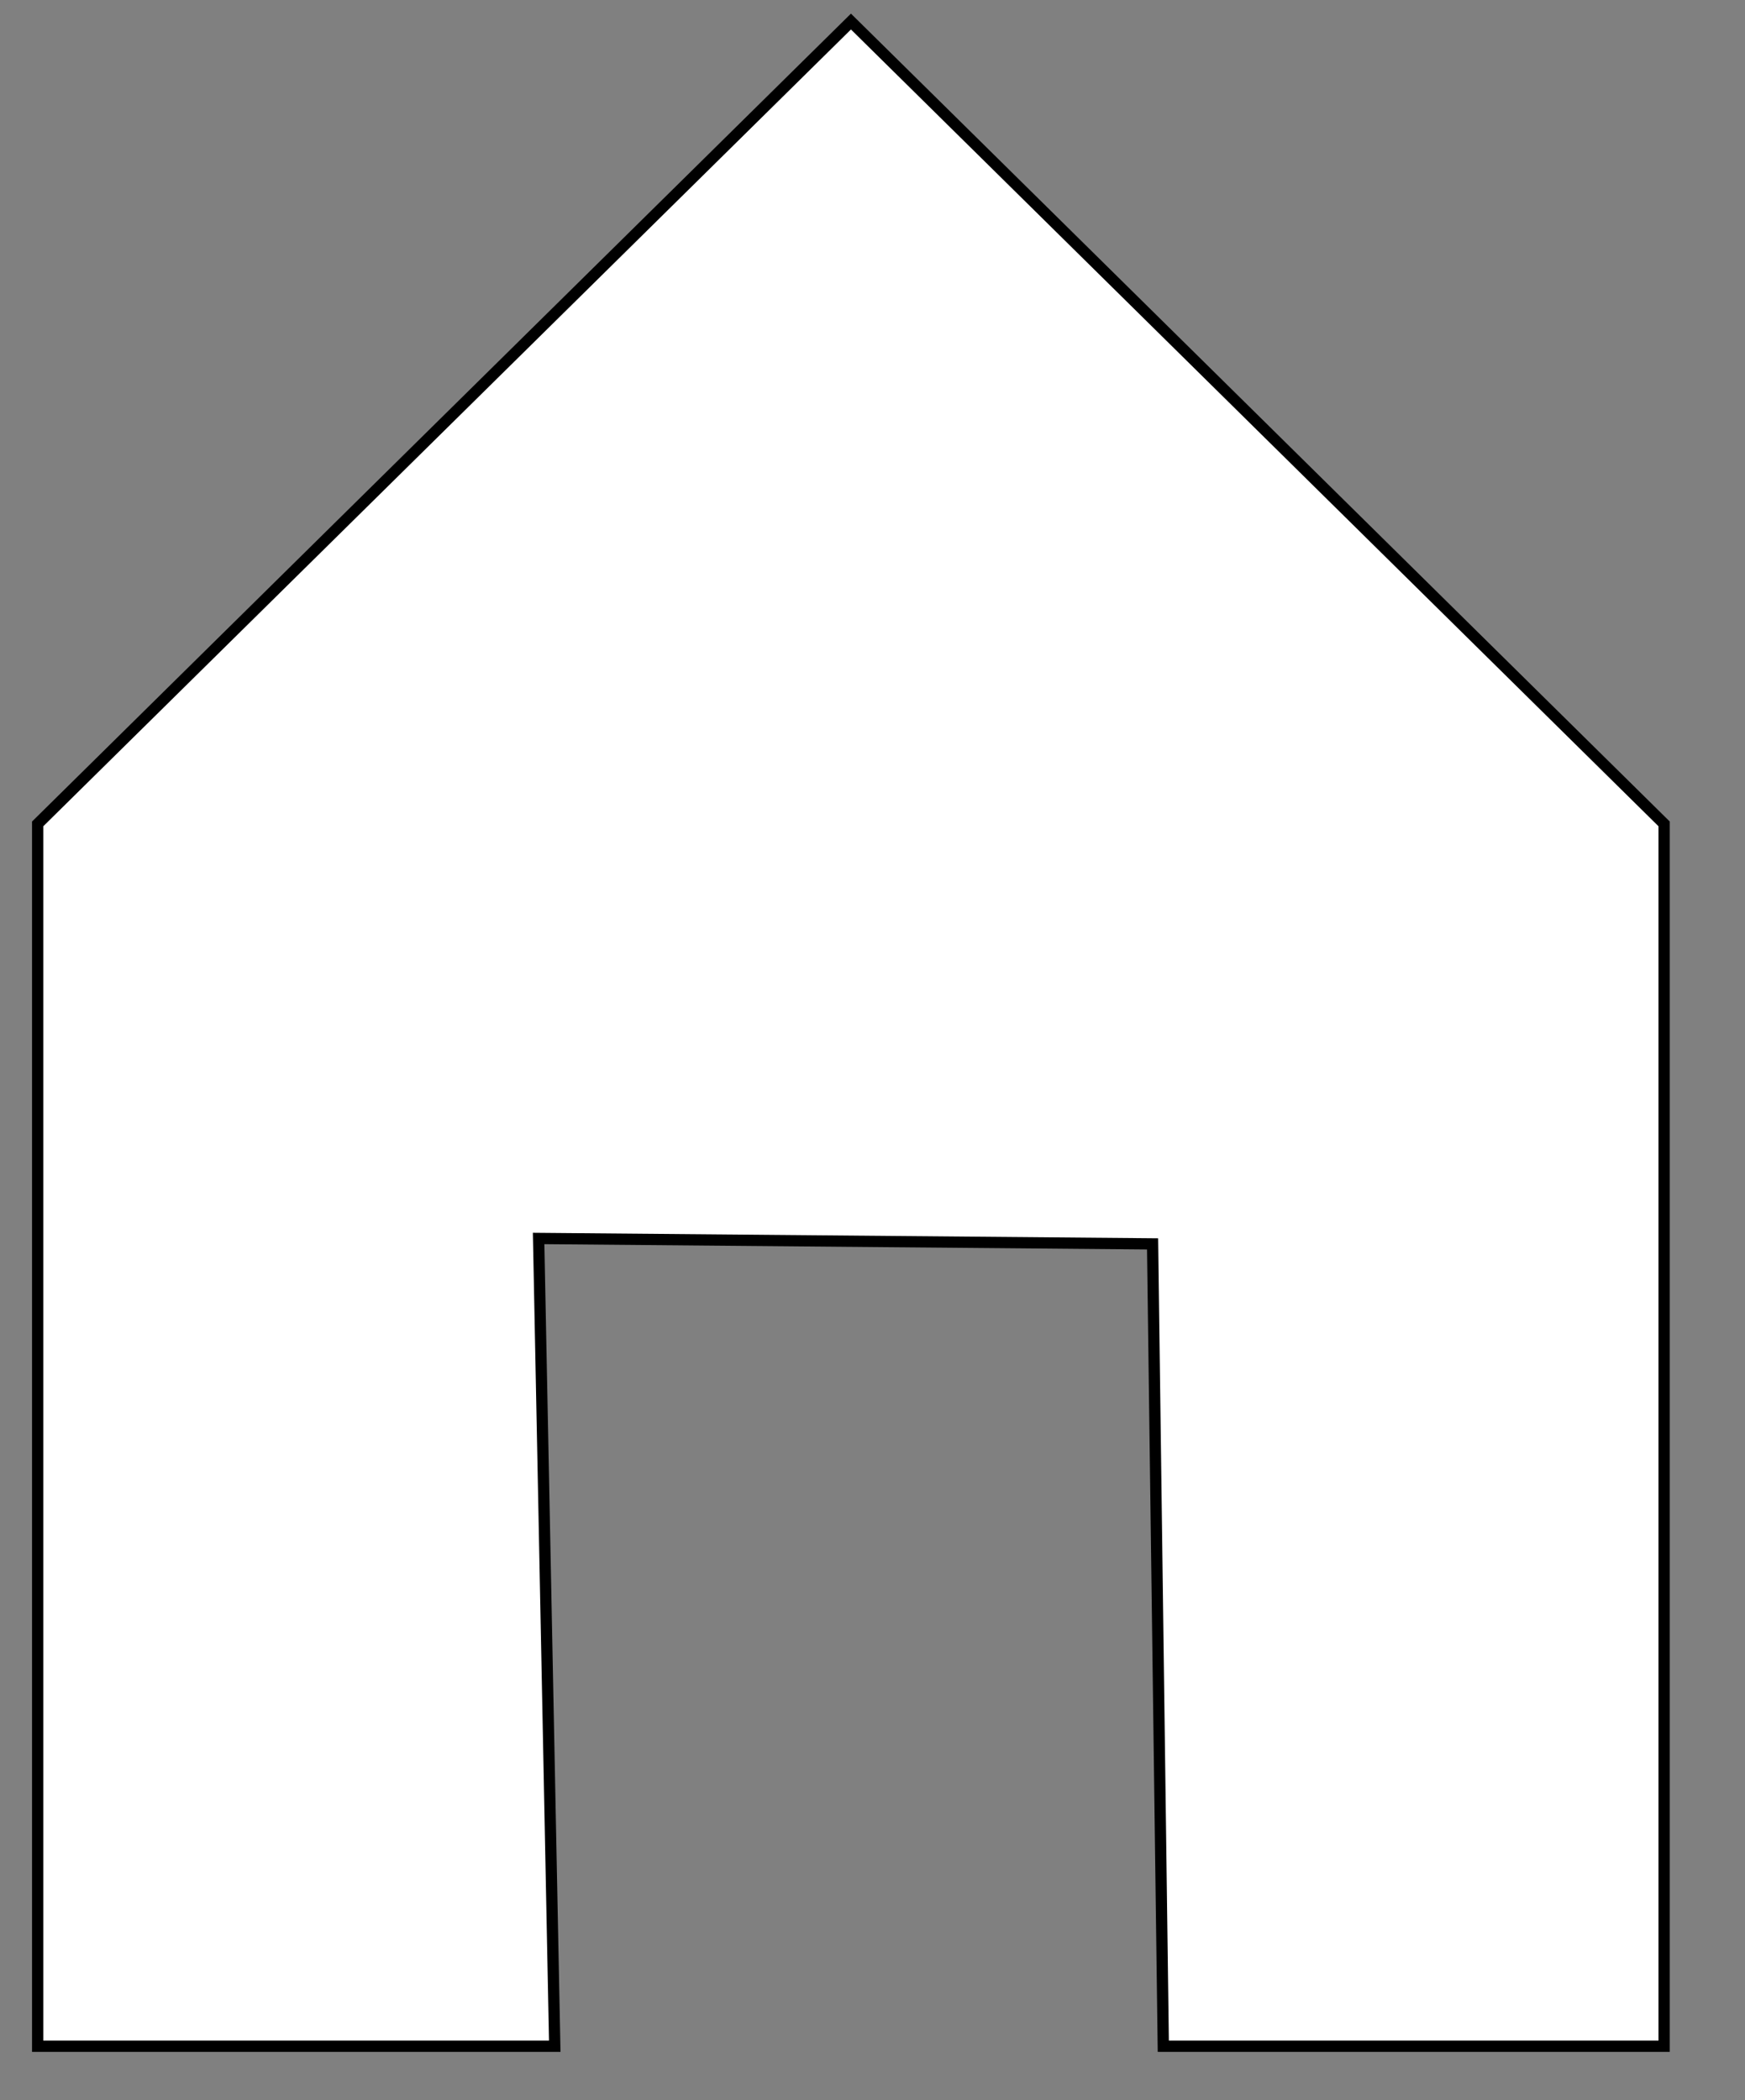 <?xml version="1.0" encoding="utf-8"?>
<!-- Generator: Adobe Illustrator 28.2.0, SVG Export Plug-In . SVG Version: 6.00 Build 0)  -->
<svg version="1.1" id="Layer_1" xmlns="http://www.w3.org/2000/svg" xmlns:xlink="http://www.w3.org/1999/xlink" x="0px" y="0px"
	 viewBox="0 0 154.7 186.21" style="enable-background:new 0 0 154.7 186.21;" xml:space="preserve">
<rect x="0" y="0" width="154.7" height="186.21" fill="#808080" stroke="none"/>
<style type="text/css">
	.st0{fill:#FFFFFF;stroke:#000000;stroke-miterlimit:10;}
</style>
<polygon class="st0" points="47.75,109.81 49.18,181.43 3.34,181.43 3.34,73.05 75.44,1.91 147.53,73.05 147.53,181.43 
	103.13,181.43 102.18,110.29 "/>
</svg>
